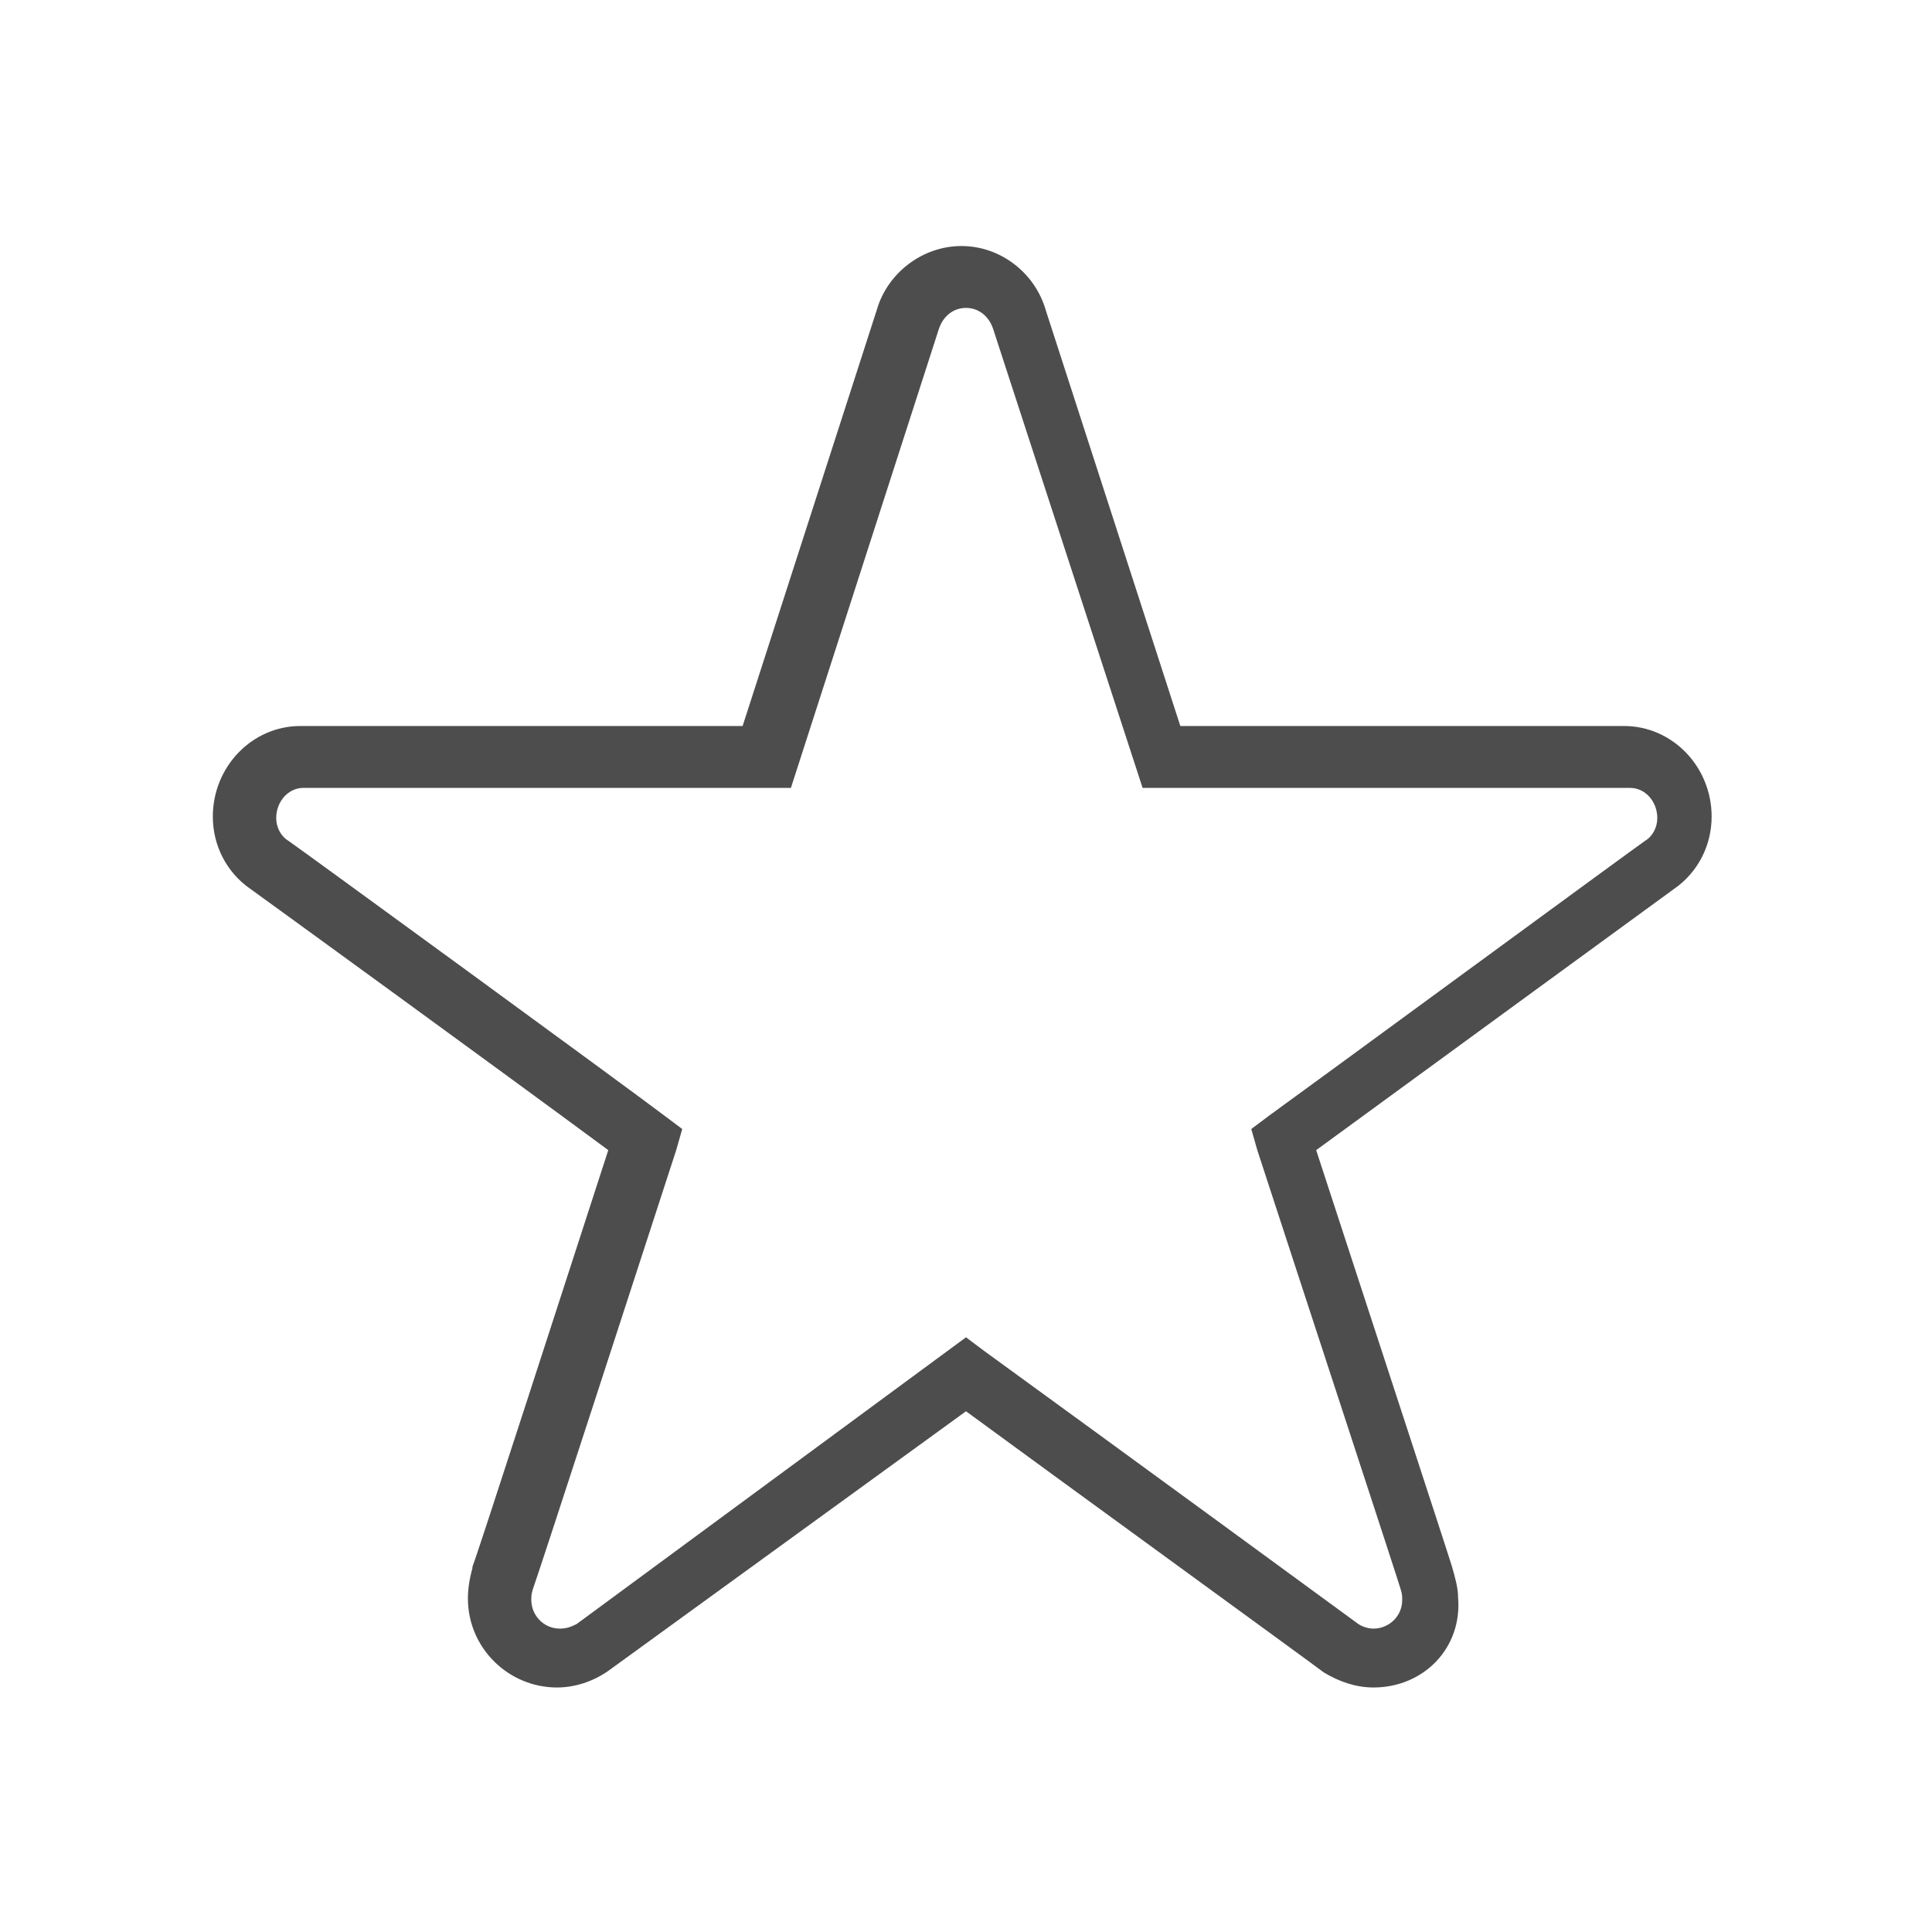 <?xml version="1.0" ?><!DOCTYPE svg  PUBLIC '-//W3C//DTD SVG 1.1//EN'  'http://www.w3.org/Graphics/SVG/1.1/DTD/svg11.dtd'><svg enable-background="new 0 0 128 128" height="128px" id="Layer_1" version="1.1" viewBox="0 0 128 128" width="128px" xml:space="preserve" xmlns="http://www.w3.org/2000/svg" xmlns:xlink="http://www.w3.org/1999/xlink"><path fill="#4d4d4d" d="M 91 111.8 c -1.2 0 -2.3 -0.4 -3.3 -1 C 87.2 110.4 68.9 97.1 64 93.5 L 40.3 110.7 c -1 0.7 -2.2 1.1 -3.4 1.1 c -3.2 0 -5.9 -2.6 -5.9 -5.9 c 0 -0.6 0.1 -1.3 0.3 -2 l 0 -0.1 c 0.3 -0.7 6.2 -19 9 -27.6 c -7.3 -5.4 -23 -16.8 -23.7 -17.3 c -1.6 -1.1 -2.5 -2.9 -2.5 -4.8 c 0 -3.3 2.6 -6 5.8 -6 h 29.3 l 8.9 -27.6 c 0.7 -2.4 3 -4.2 5.6 -4.2 c 2.6 0 4.9 1.8 5.6 4.3 l 8.9 27.5 h 29.4 c 3.2 0 5.8 2.7 5.8 6 c 0 1.9 -0.9 3.7 -2.5 4.8 c -0.7 0.5 -16.3 11.9 -23.7 17.3 c 2.8 8.6 8.8 26.9 9 27.6 c 0.2 0.7 0.4 1.4 0.4 2 C 96.9 109.2 94.3 111.8 91 111.8 z M 64 88.6 l 1.2 0.9 c 8.4 6.1 24.4 17.8 24.8 18.1 c 0.3 0.2 0.7 0.3 1 0.3 c 1 0 1.9 -0.8 1.9 -1.9 c 0 -0.2 0 -0.4 -0.1 -0.7 c -0.1 -0.4 -6.7 -20.5 -9.5 -29.1 l -0.4 -1.4 l 1.2 -0.9 c 2.5 -1.8 24.3 -17.8 24.9 -18.2 c 0.5 -0.3 0.8 -0.9 0.8 -1.5 c 0 -1.1 -0.8 -2 -1.8 -2 H 75.7 l -9.9 -30.4 c -0.3 -0.9 -1 -1.4 -1.8 -1.4 c -0.8 0 -1.5 0.5 -1.8 1.4 l -9.8 30.4 H 20.1 c -1 0 -1.8 0.9 -1.8 2 c 0 0.6 0.3 1.2 0.8 1.5 c 0.6 0.4 22.4 16.3 24.9 18.2 l 1.2 0.9 l -0.4 1.4 c -2.7 8.3 -8.9 27.4 -9.5 29.1 h 0 c -0.1 0.3 -0.1 0.5 -0.1 0.7 c 0 1 0.8 1.9 1.9 1.9 c 0.4 0 0.7 -0.1 1.1 -0.3 L 64 88.6 z"/></svg>